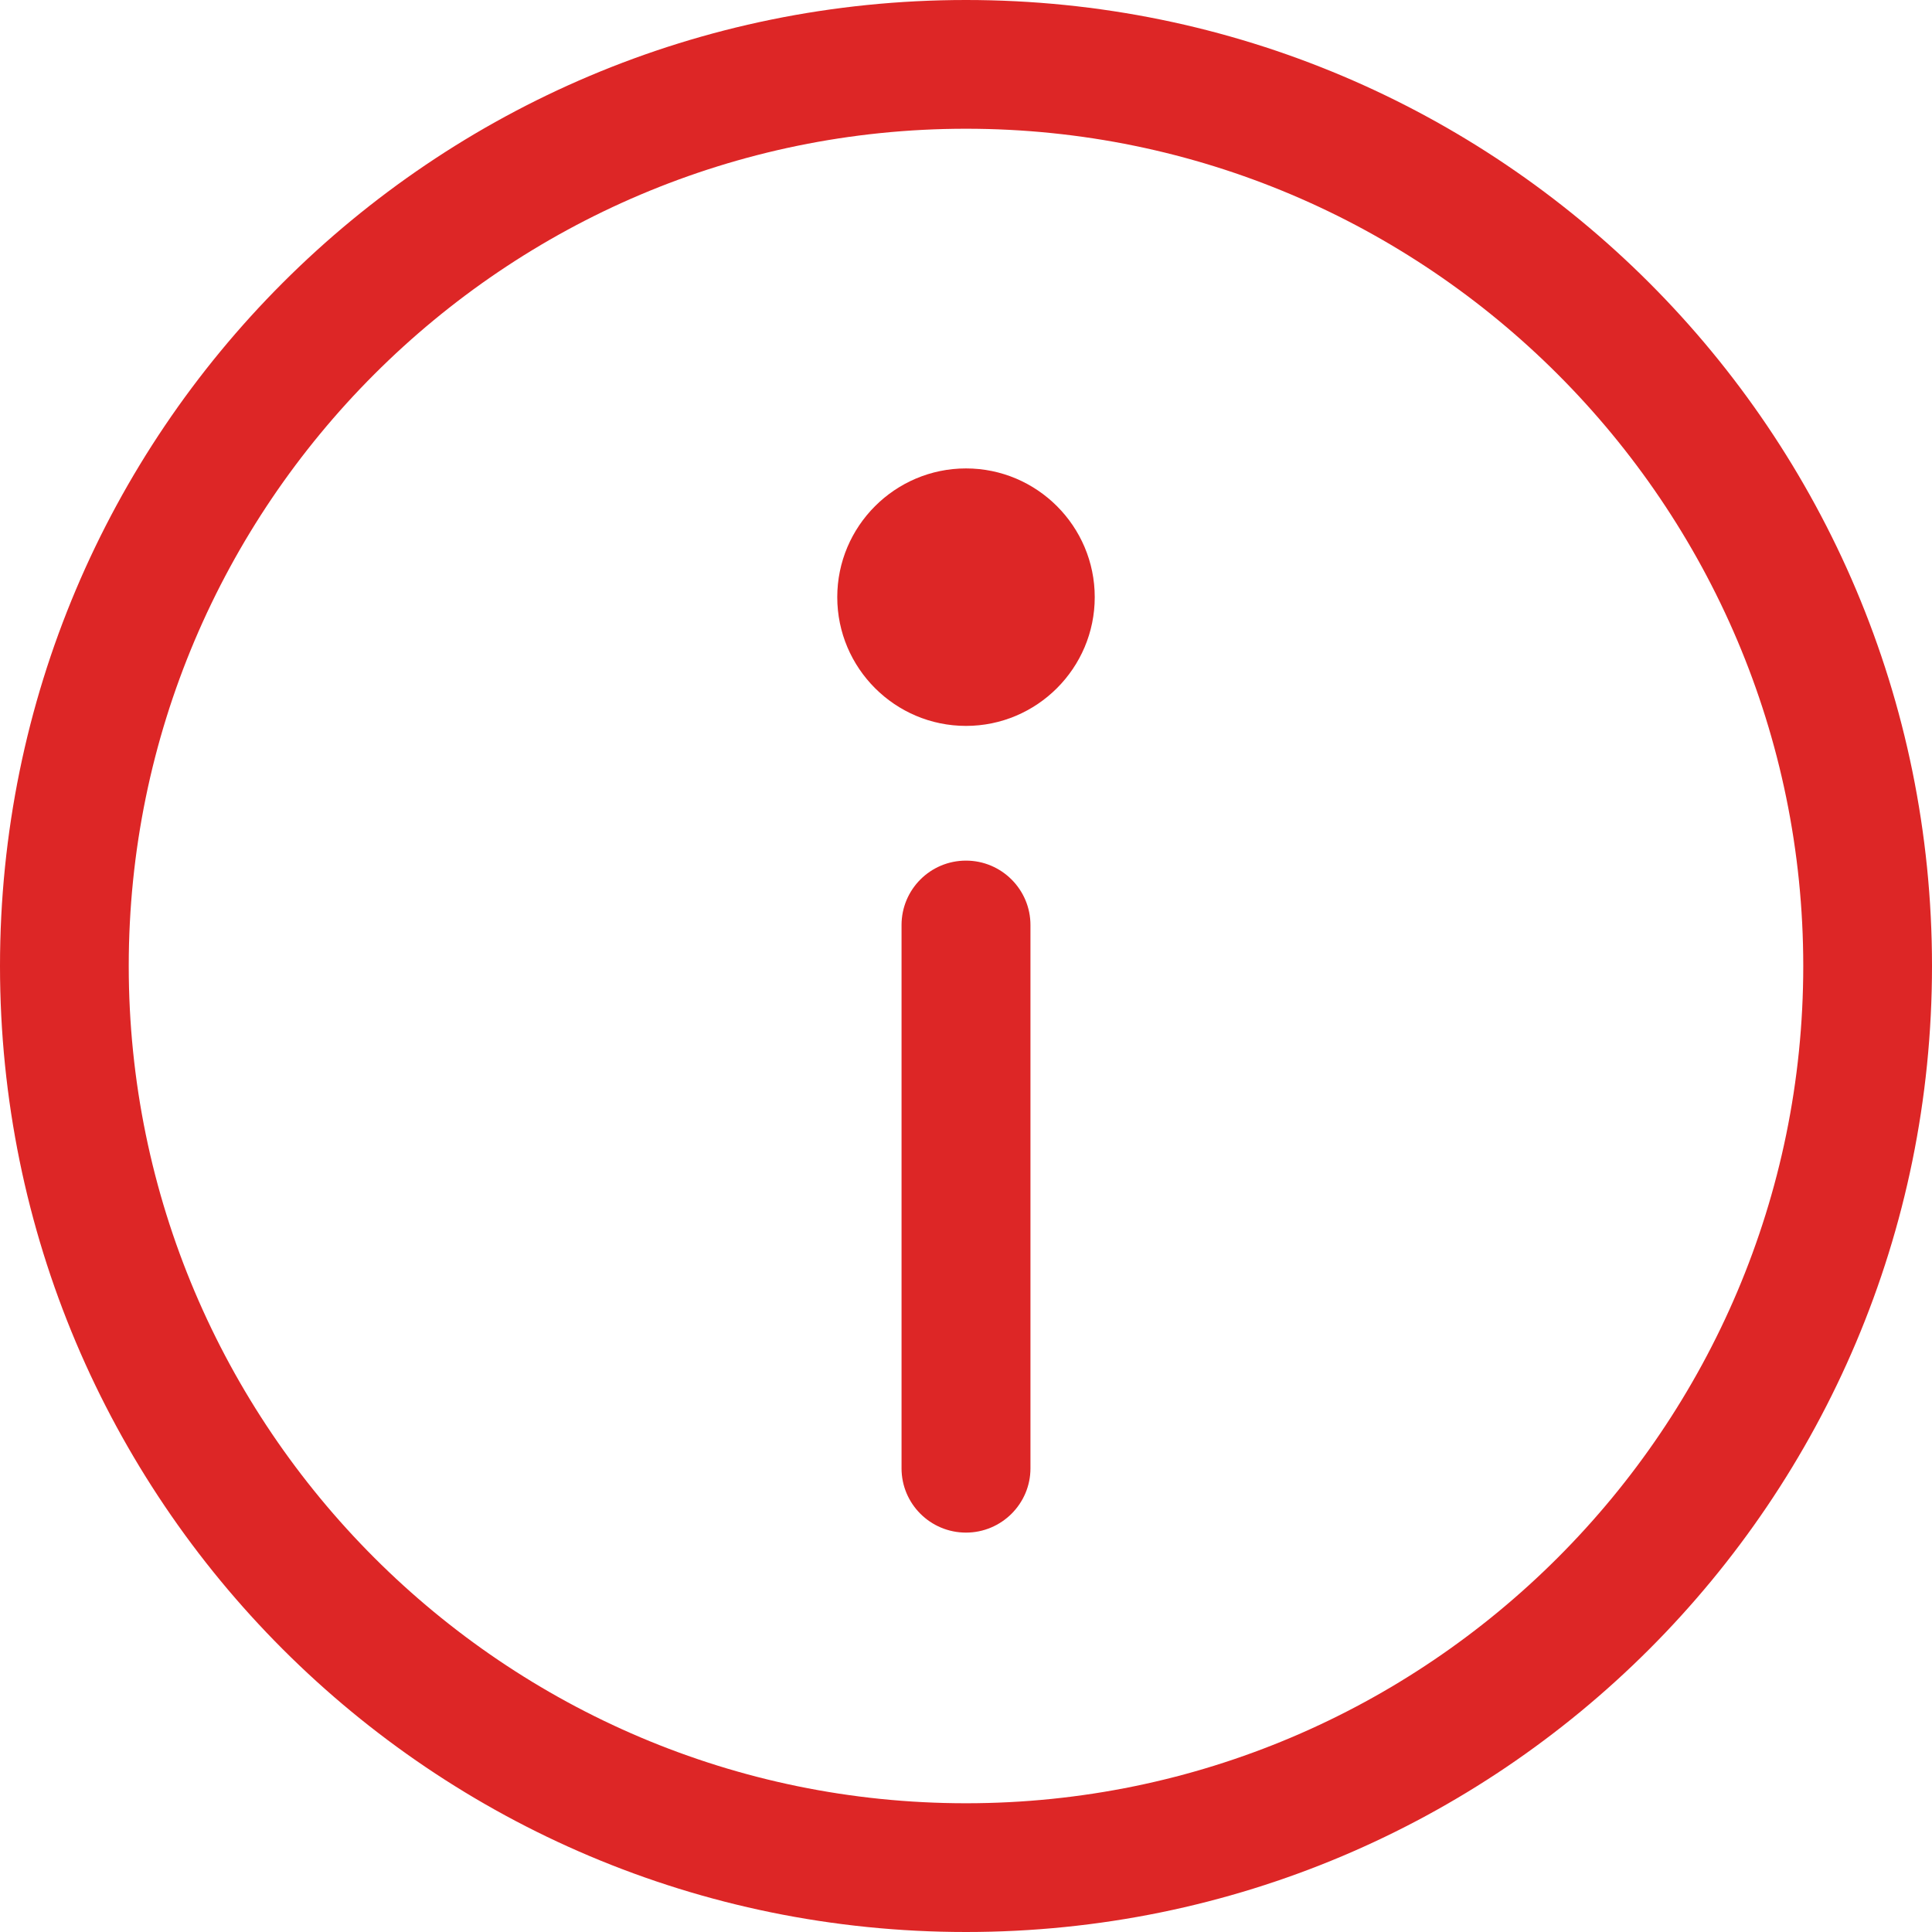 <svg width="11" height="11" viewBox="0 0 11 11" fill="none" xmlns="http://www.w3.org/2000/svg">
<path d="M5.5 0C2.46 0 0 2.46 0 5.5C0 8.54 2.46 11 5.5 11C8.54 11 11 8.54 11 5.5C11 2.46 8.54 0 5.5 0ZM5.5 10.267C2.872 10.267 0.733 8.128 0.733 5.5C0.733 2.872 2.872 0.733 5.5 0.733C8.128 0.733 10.267 2.872 10.267 5.5C10.267 8.128 8.128 10.267 5.5 10.267Z" fill="#DD2626"/>
<path d="M5.5 4.9C5.297 4.9 5.133 5.064 5.133 5.267V8.36C5.133 8.562 5.297 8.726 5.5 8.726C5.702 8.726 5.867 8.562 5.867 8.36V5.267C5.867 5.064 5.702 4.9 5.5 4.9Z" fill="#DD2626"/>
<path d="M5.5 2.667C5.096 2.667 4.767 2.996 4.767 3.4C4.767 3.804 5.096 4.133 5.5 4.133C5.904 4.133 6.233 3.804 6.233 3.4C6.233 2.996 5.904 2.667 5.5 2.667Z" fill="#DD2626"/>
</svg>
